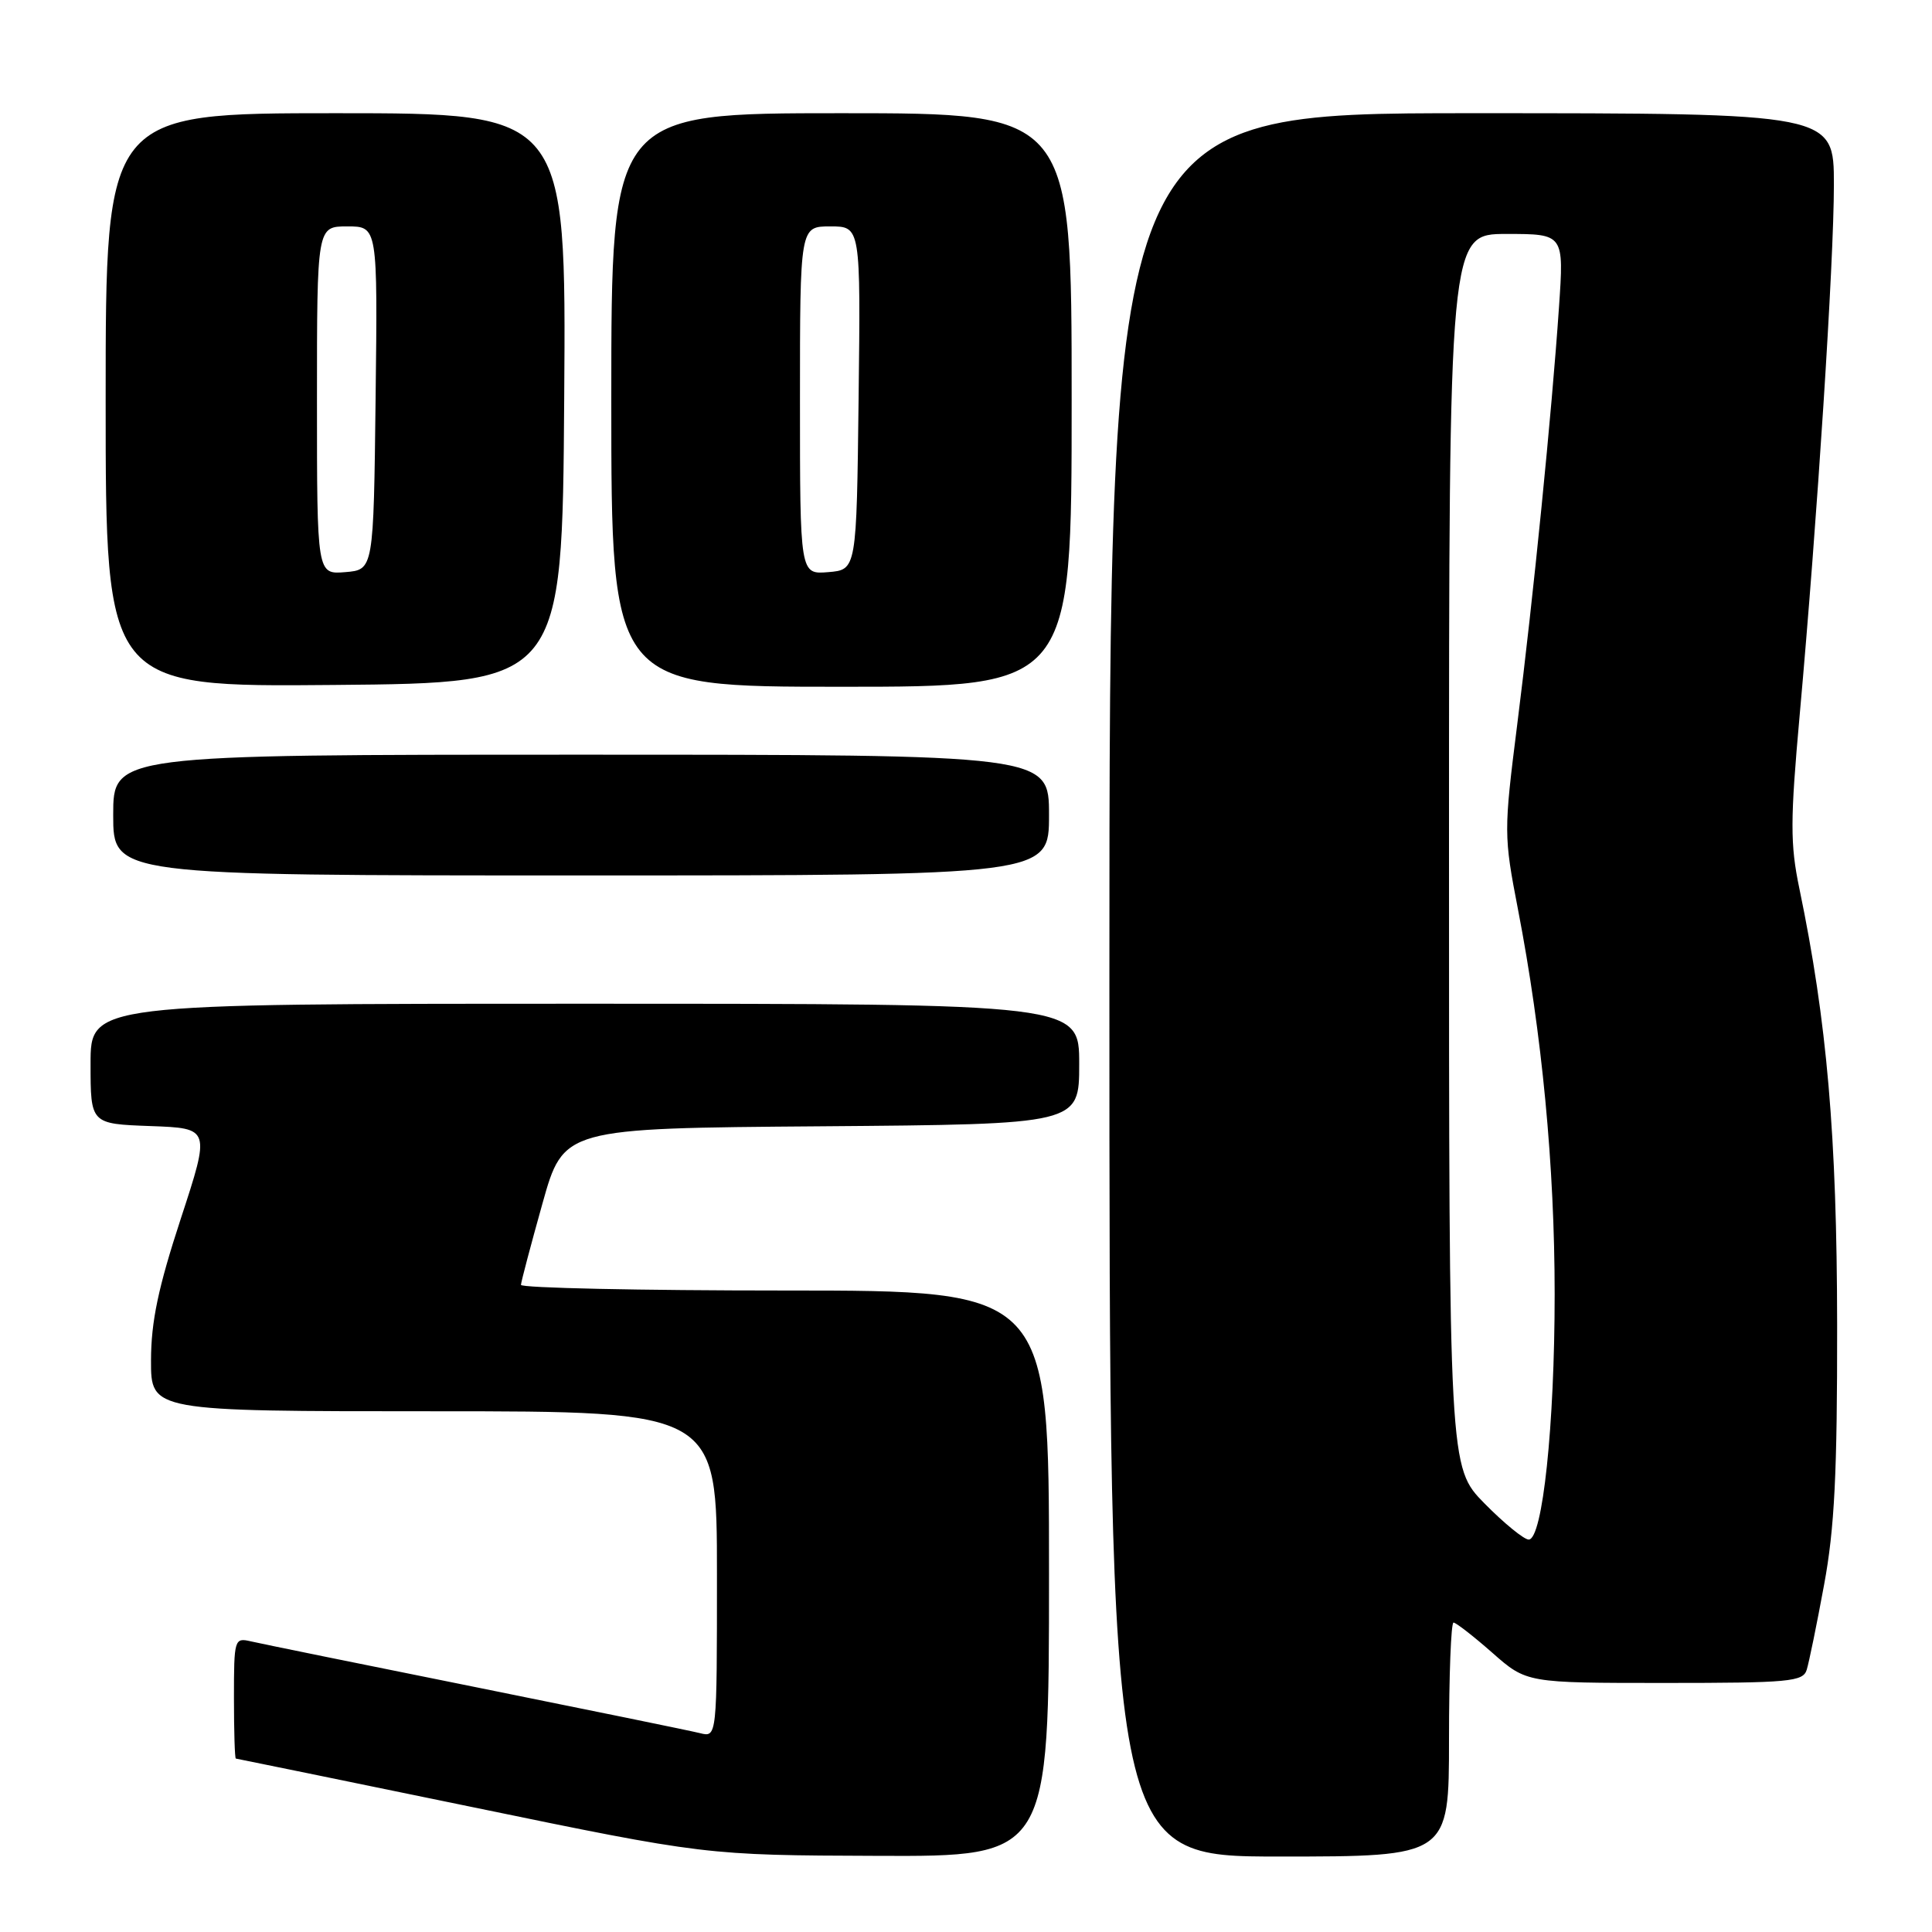 <?xml version="1.0" encoding="UTF-8" standalone="no"?>
<!DOCTYPE svg PUBLIC "-//W3C//DTD SVG 1.1//EN" "http://www.w3.org/Graphics/SVG/1.1/DTD/svg11.dtd" >
<svg xmlns="http://www.w3.org/2000/svg" xmlns:xlink="http://www.w3.org/1999/xlink" version="1.1" viewBox="0 0 256 256">
 <g >
 <path fill="currentColor"
d=" M 139.00 208.50 C 139.00 171.00 139.00 171.00 104.00 171.00 C 84.75 171.00 69.01 170.66 69.03 170.25 C 69.05 169.84 70.33 165.00 71.87 159.50 C 74.67 149.50 74.67 149.50 108.83 149.24 C 143.00 148.97 143.00 148.97 143.00 140.99 C 143.00 133.00 143.00 133.00 77.50 133.00 C 12.00 133.00 12.00 133.00 12.00 140.96 C 12.00 148.92 12.00 148.92 19.94 149.21 C 27.88 149.50 27.88 149.50 23.95 161.50 C 20.96 170.63 20.02 175.12 20.01 180.25 C 20.00 187.00 20.00 187.00 57.50 187.00 C 95.00 187.00 95.00 187.00 95.00 208.61 C 95.00 230.22 95.00 230.22 92.75 229.65 C 91.51 229.34 78.12 226.60 63.00 223.55 C 47.88 220.51 34.49 217.78 33.25 217.49 C 31.06 216.98 31.00 217.17 31.00 224.98 C 31.00 229.39 31.11 233.01 31.25 233.02 C 31.39 233.03 45.45 235.92 62.50 239.43 C 93.50 245.83 93.50 245.83 116.25 245.91 C 139.00 246.00 139.00 246.00 139.00 208.50 Z  M 192.00 230.50 C 192.00 221.97 192.27 215.00 192.60 215.00 C 192.92 215.00 195.24 216.80 197.74 219.00 C 202.28 223.00 202.28 223.00 220.57 223.00 C 237.12 223.00 238.92 222.83 239.40 221.25 C 239.70 220.29 240.74 215.22 241.70 210.00 C 243.09 202.52 243.45 195.18 243.43 175.50 C 243.40 150.50 242.09 135.34 238.42 117.71 C 237.20 111.84 237.21 108.73 238.47 94.71 C 240.80 68.79 243.00 34.75 243.00 24.48 C 243.00 15.00 243.00 15.00 195.00 15.00 C 147.00 15.00 147.00 15.00 147.00 130.50 C 147.00 246.00 147.00 246.00 169.50 246.00 C 192.00 246.00 192.00 246.00 192.00 230.50 Z  M 139.00 108.00 C 139.00 100.00 139.00 100.00 77.00 100.00 C 15.00 100.00 15.00 100.00 15.00 108.00 C 15.00 116.00 15.00 116.00 77.00 116.00 C 139.00 116.00 139.00 116.00 139.00 108.00 Z  M 74.76 52.75 C 75.02 15.00 75.02 15.00 44.51 15.00 C 14.00 15.00 14.00 15.00 14.00 53.01 C 14.00 91.03 14.00 91.03 44.25 90.76 C 74.50 90.50 74.50 90.50 74.76 52.75 Z  M 142.00 53.00 C 142.00 15.00 142.00 15.00 111.50 15.00 C 81.00 15.00 81.00 15.00 81.00 53.00 C 81.00 91.00 81.00 91.00 111.50 91.00 C 142.00 91.00 142.00 91.00 142.00 53.00 Z  M 196.71 199.22 C 192.00 194.43 192.00 194.43 192.00 112.72 C 192.00 31.00 192.00 31.00 199.62 31.00 C 207.24 31.00 207.24 31.00 206.57 40.75 C 205.62 54.66 203.18 79.11 201.04 96.00 C 199.25 110.20 199.25 110.71 201.14 120.50 C 204.33 136.98 206.00 154.55 206.00 171.49 C 206.00 188.85 204.40 204.00 202.56 204.00 C 201.94 204.00 199.30 201.85 196.71 199.22 Z  M 42.00 53.06 C 42.00 30.00 42.00 30.00 46.02 30.00 C 50.04 30.00 50.04 30.00 49.77 52.75 C 49.50 75.50 49.50 75.50 45.75 75.81 C 42.00 76.12 42.00 76.12 42.00 53.06 Z  M 106.00 53.06 C 106.00 30.00 106.00 30.00 110.02 30.00 C 114.04 30.00 114.04 30.00 113.77 52.75 C 113.50 75.50 113.50 75.50 109.75 75.81 C 106.00 76.12 106.00 76.12 106.00 53.06 Z "/>
</g>
</svg>